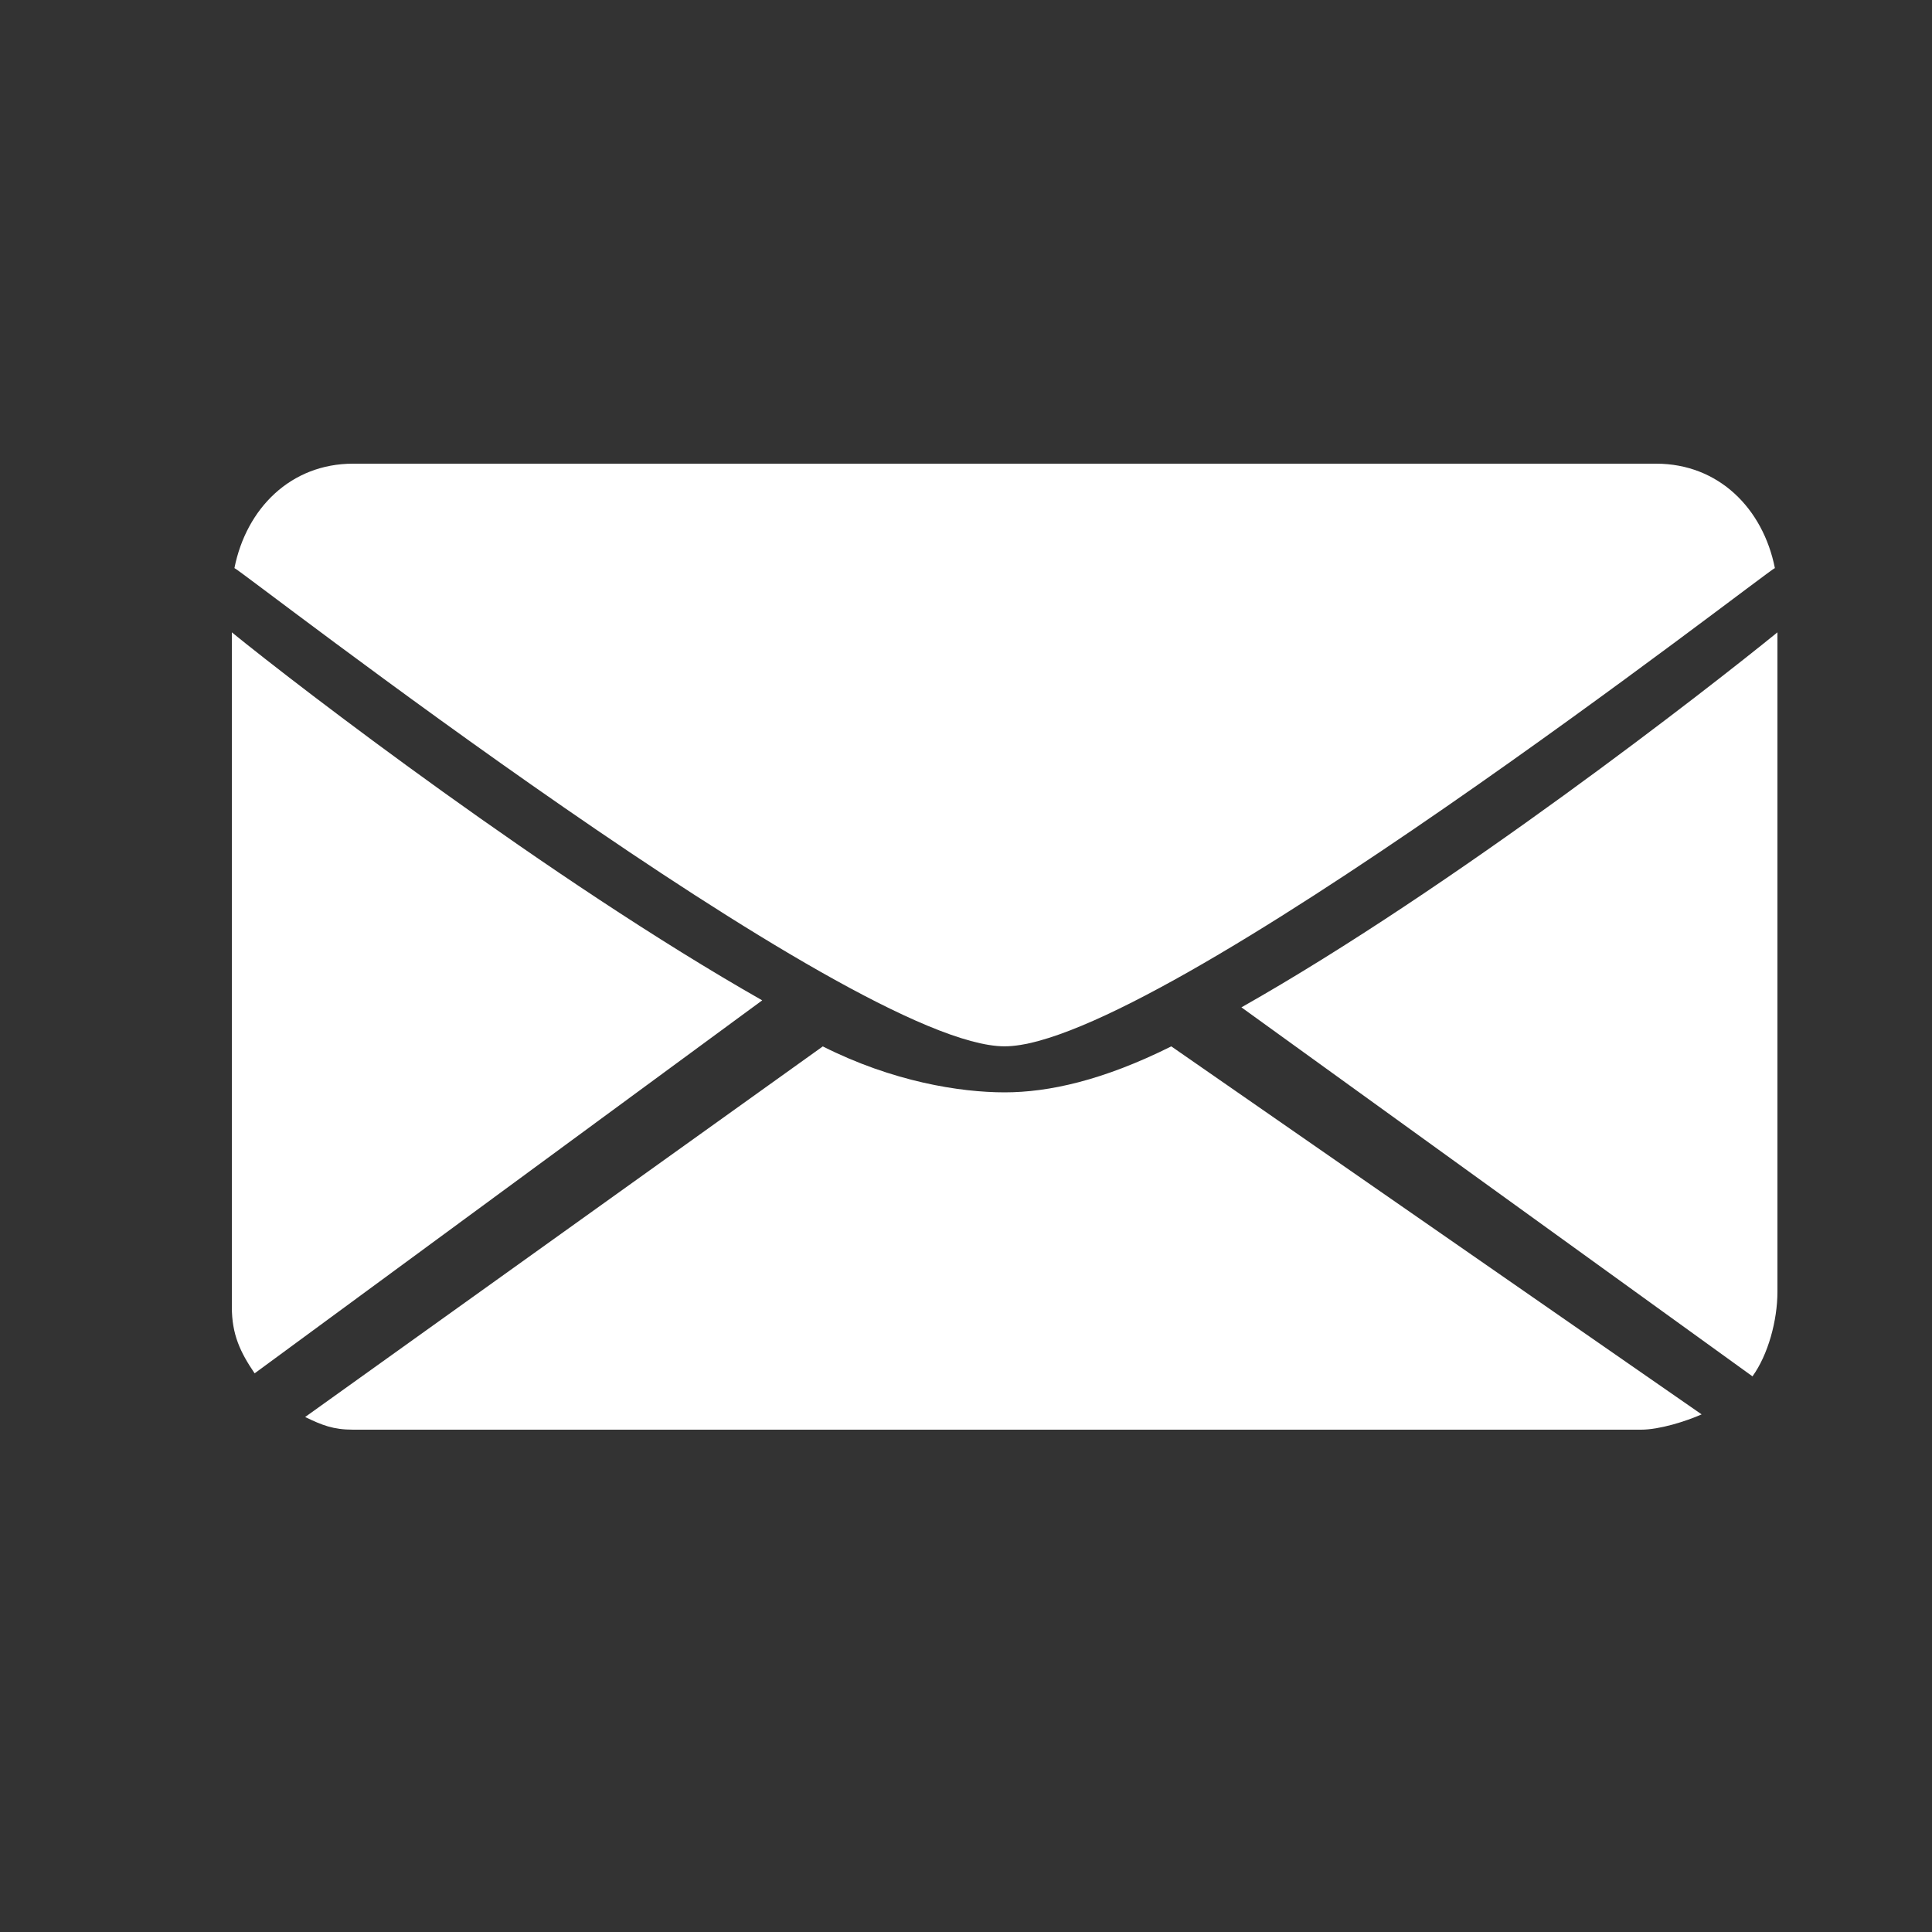 <svg xmlns="http://www.w3.org/2000/svg" width="50" height="50" viewBox="0 0 50 50"><rect x="0" y="0" width="50" height="50" fill="#333333" stroke="none"/><path fill="#fff" d="M32.128 26.07l13.226 9.55c.404-.559.646-1.444.646-2.192V16.365c-1.744 1.419-8.366 6.591-13.872 9.705zM26 27.079c3.965 0 19.807-12.365 19.934-12.377C45.626 13.158 44.477 12 42.861 12H9.137c-1.613 0-2.763 1.158-3.07 2.702.126.013 15.968 12.377 19.933 12.377zm0 1.191c-1.156 0-2.896-.276-4.706-1.189L7.897 36.672c.436.211.725.328 1.24.328H42.47c.477 0 1.159-.215 1.568-.396L30.313 27.08c-1.77.884-3.178 1.19-4.313 1.19zM6 16.365v17.46c0 .712.219 1.172.59 1.717l13.136-9.653C14.237 22.768 7.734 17.776 6 16.365z"/></svg>